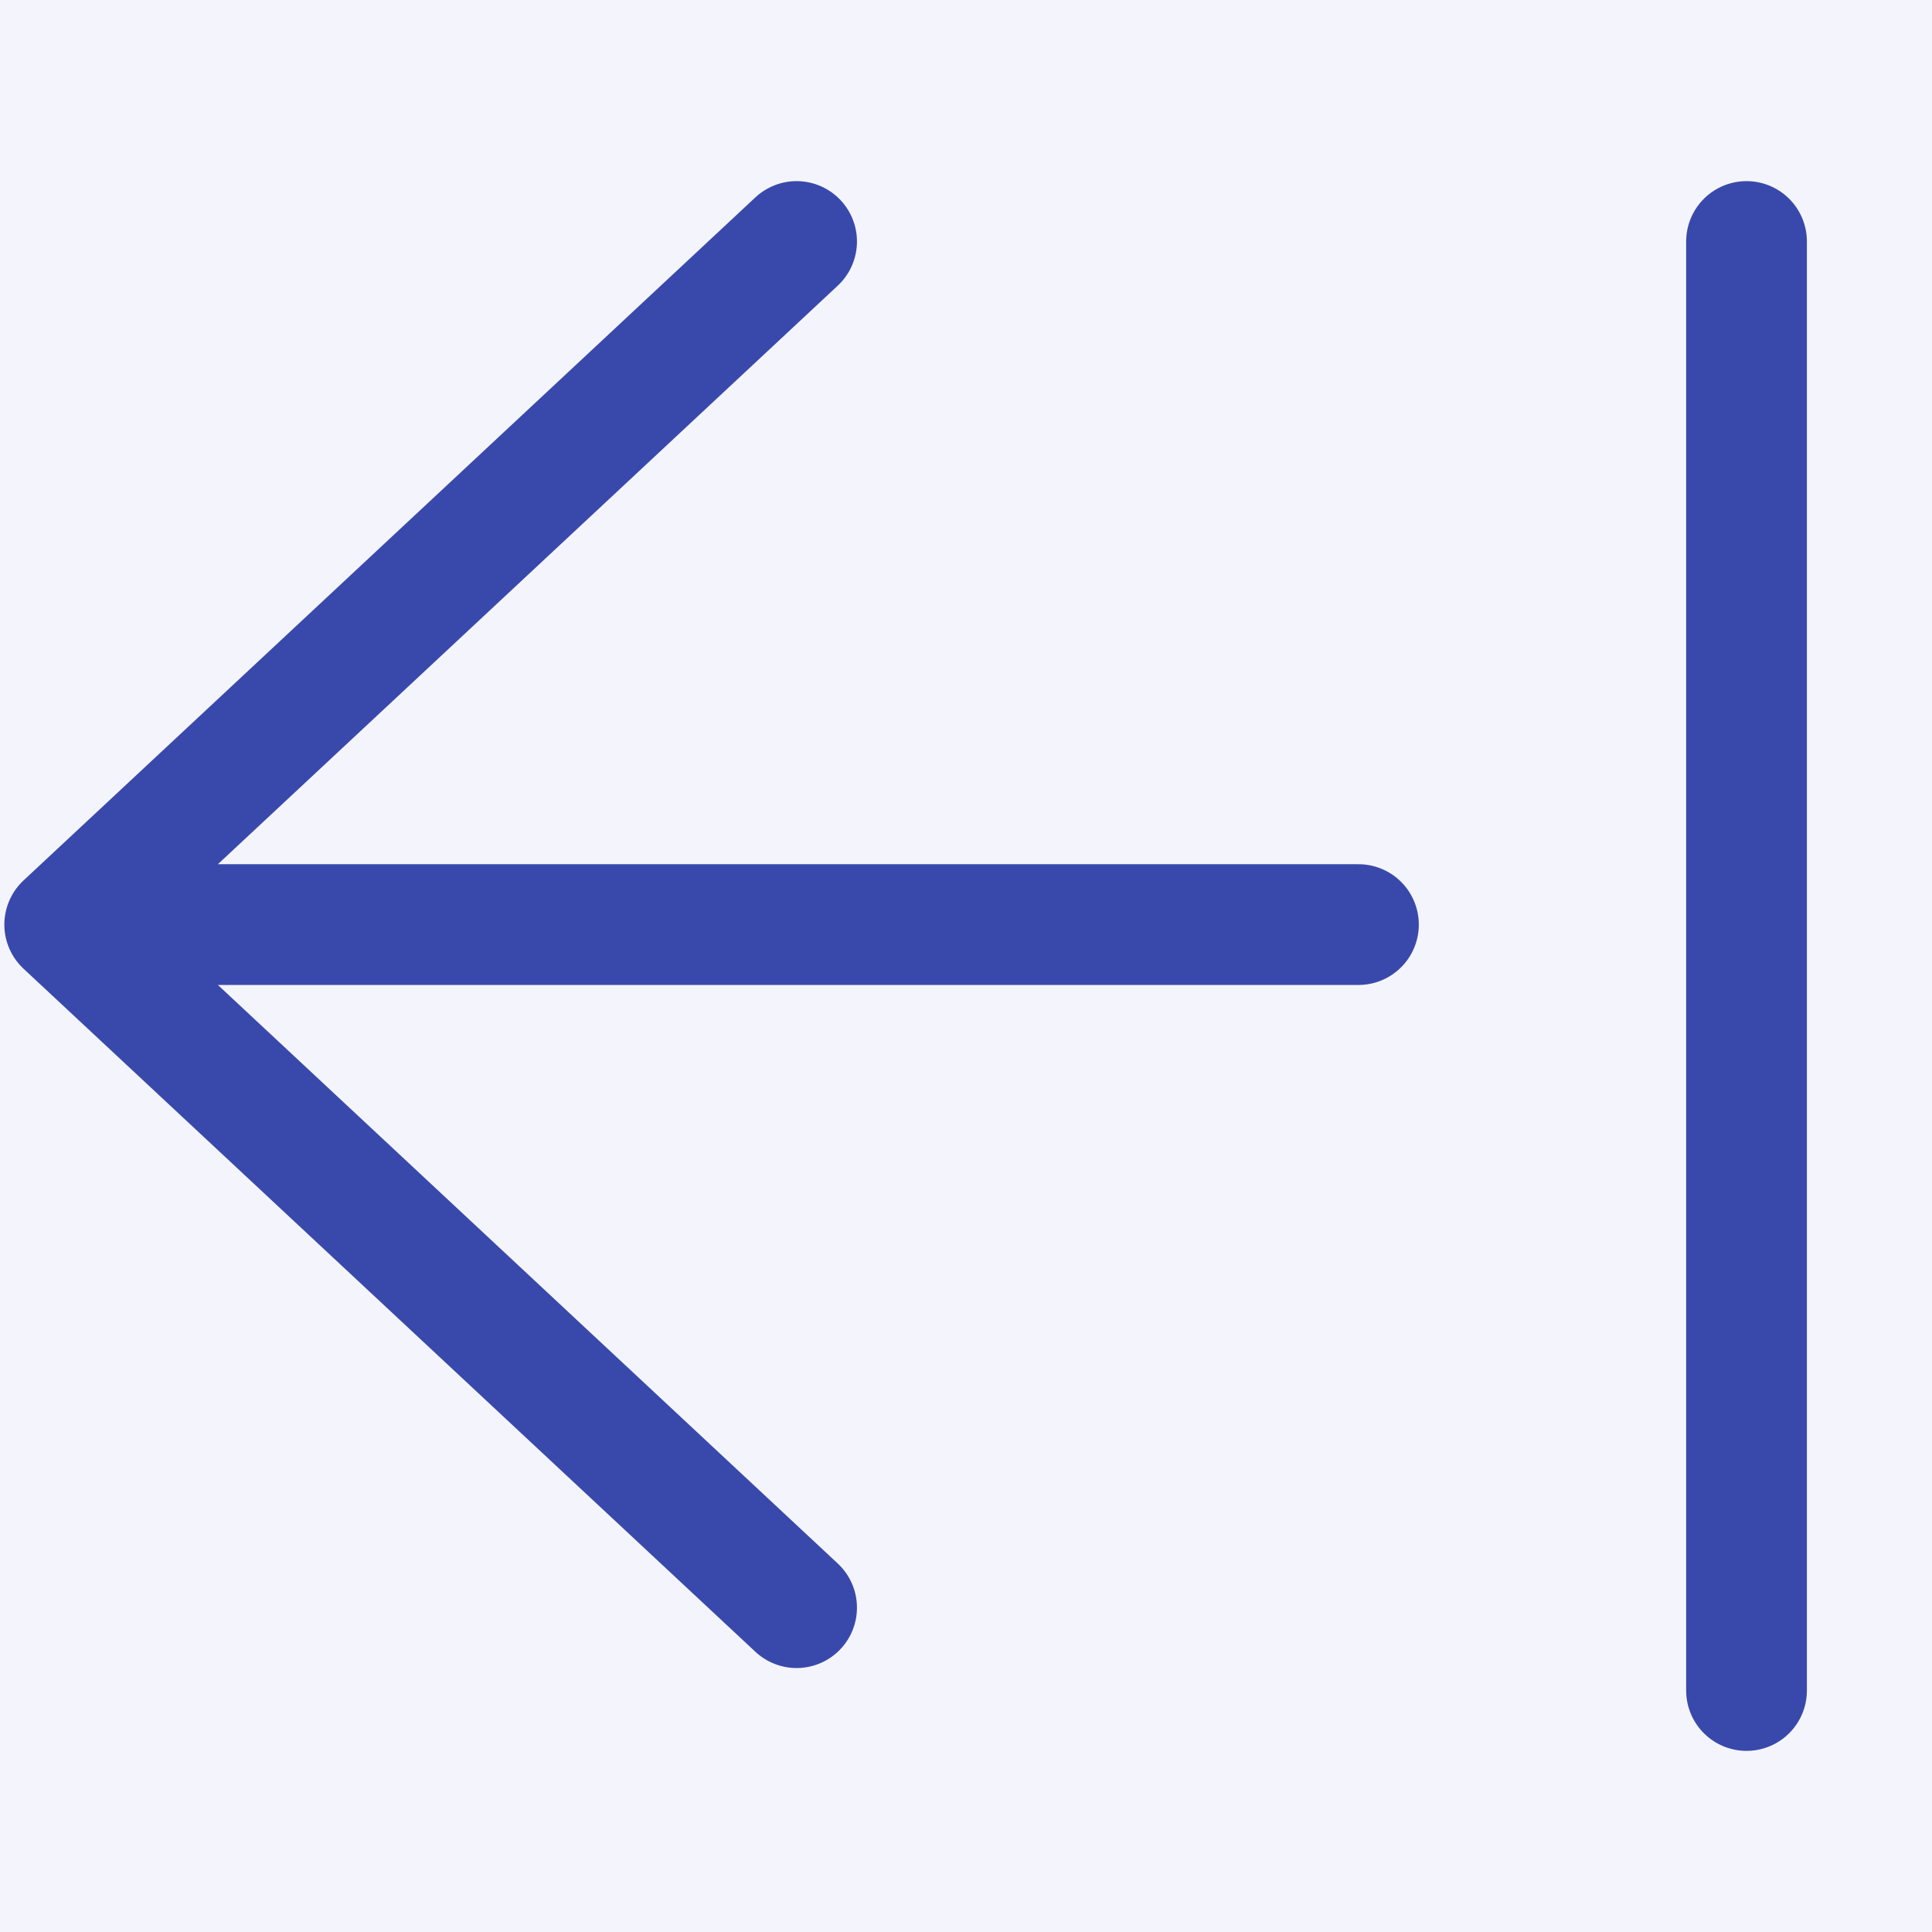 <?xml version="1.0" encoding="UTF-8"?>
<svg width="16px" height="16px" viewBox="0 0 16 16" version="1.1" xmlns="http://www.w3.org/2000/svg" xmlns:xlink="http://www.w3.org/1999/xlink">
    <!-- Generator: Sketch 60.1 (88133) - https://sketch.com -->
    <title>编组 2备份 4</title>
    <desc>Created with Sketch.</desc>
    <g id="任务管理" stroke="none" stroke-width="1" fill="none" fill-rule="evenodd">
        <g id="任务管理---描述上移" transform="translate(-76, -20)">
            <rect fill="#F4F5FC" x="0" y="0" width="1334" height="1431"></rect>
            <rect id="顶部" fill="transparent" x="60" y="0" width="1274" height="840"></rect>
            <g id="编组-33" transform="translate(76, 20)" stroke="#3949ab" stroke-linecap="round" stroke-linejoin="round">
                <g id="编组-2备份-4" transform="translate(7.5, 8) scale(-1, 1) translate(-7.5, -8) translate(0, 2)">
                    <line x1="0.536" y1="-7.09154957e-15" x2="0.536" y2="12" id="路径-10" transform="translate(0.536, 6) scale(-1, 1) translate(-0.536, -6) "></line>
                    <path d="M9.811,8.8817842e-16 L3.75,5.657 L9.811,11.314 M3.75,5.657 L14.464,5.657" id="形状结合" transform="translate(9.107, 5.657) scale(-1, 1) translate(-9.107, -5.657) "></path>
                </g>
            </g>
        </g>
    </g>
</svg>